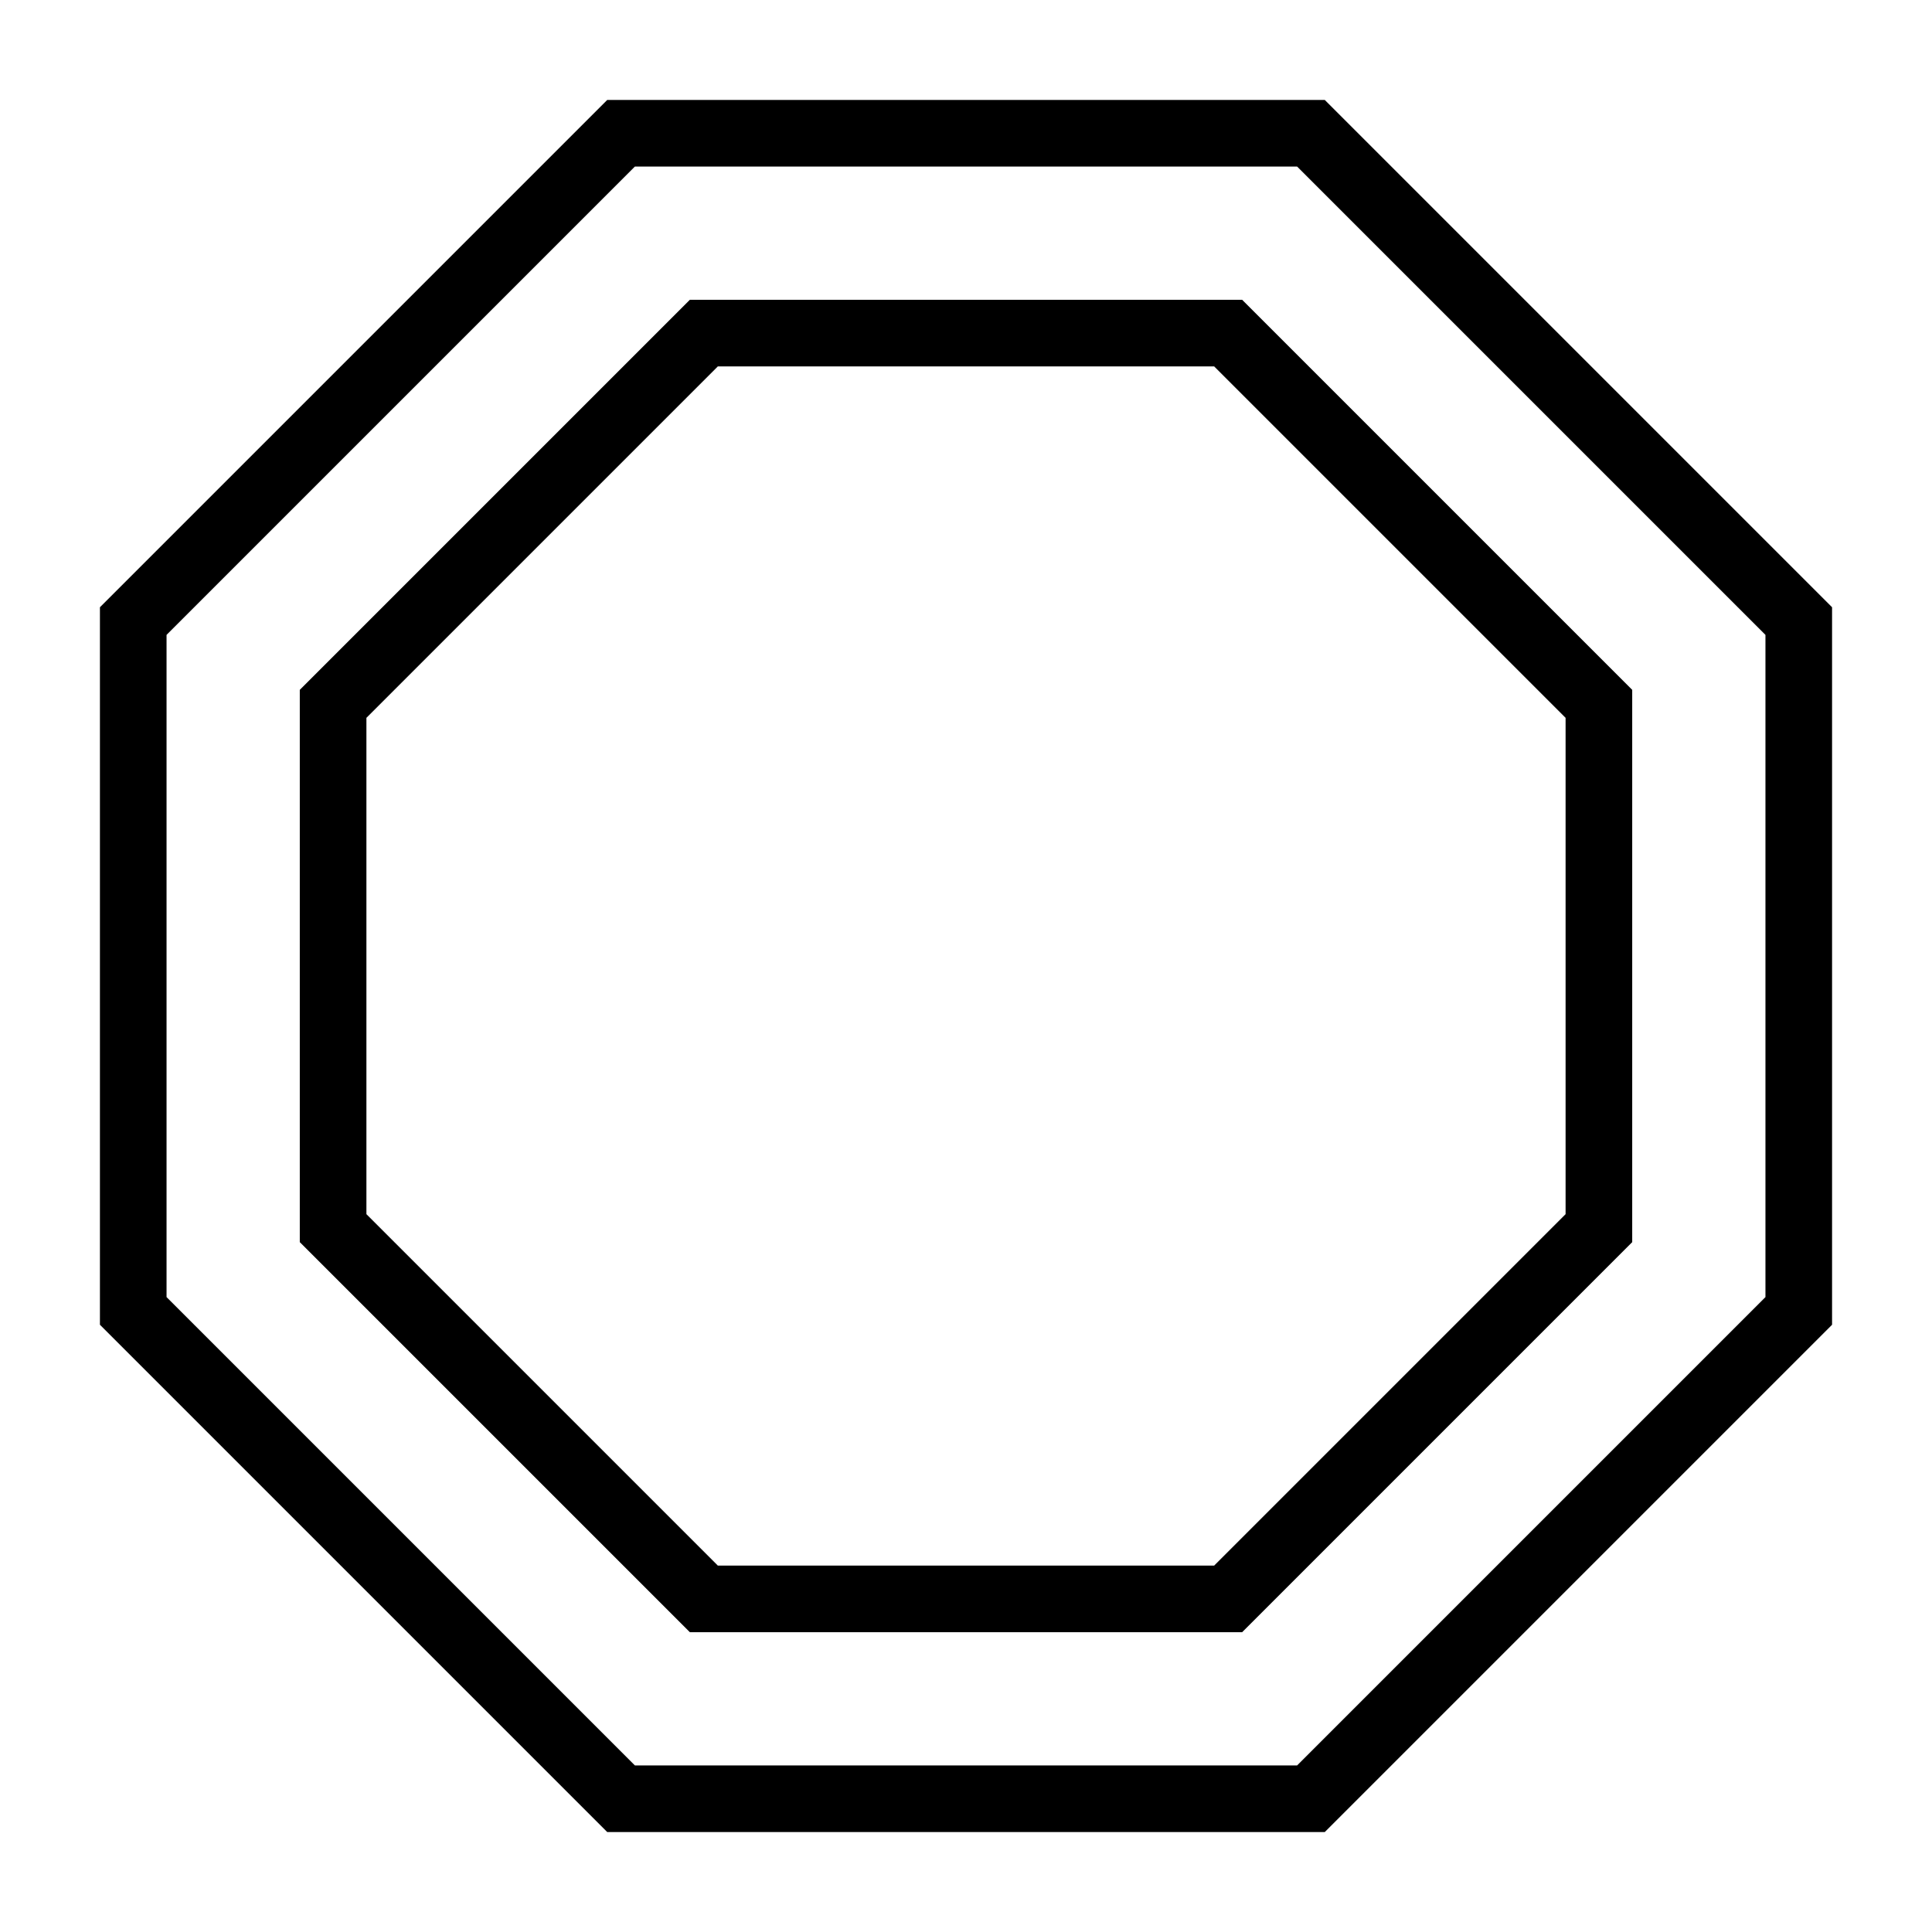<?xml version="1.0" encoding="UTF-8"?>
<!DOCTYPE svg PUBLIC "-//W3C//DTD SVG 1.1//EN" "http://www.w3.org/Graphics/SVG/1.1/DTD/svg11.dtd">
<svg xmlns="http://www.w3.org/2000/svg" xml:space="preserve" width="580px" height="580px" shape-rendering="geometricPrecision" text-rendering="geometricPrecision" image-rendering="optimizeQuality" fill-rule="nonzero" clip-rule="nonzero" viewBox="0 0 5800 5800" xmlns:xlink="http://www.w3.org/1999/xlink">
	<title>sign_stop icon</title>
	<desc>sign_stop icon from the IconExperience.com I-Collection. Copyright by INCORS GmbH (www.incors.com).</desc>
		<path id="curve28" d="M3729 900l1171 1171 0 1658 -1171 1171 -1658 0 -1171 -1171 0 -1658 1171 -1171 1658 0zm-1574 200l-1055 1055 0 1490 1055 1055 1490 0 1055 -1055 0 -1490 -1055 -1055 -1490 0zm1822 -800l1523 1523 0 2154 -1523 1523 -2154 0 -1523 -1523 0 -2154 1523 -1523 2154 0zm-2071 200l-1406 1406 0 1988 1406 1406 1988 0 1406 -1406 0 -1988 -1406 -1406 -1988 0z"/>
</svg>